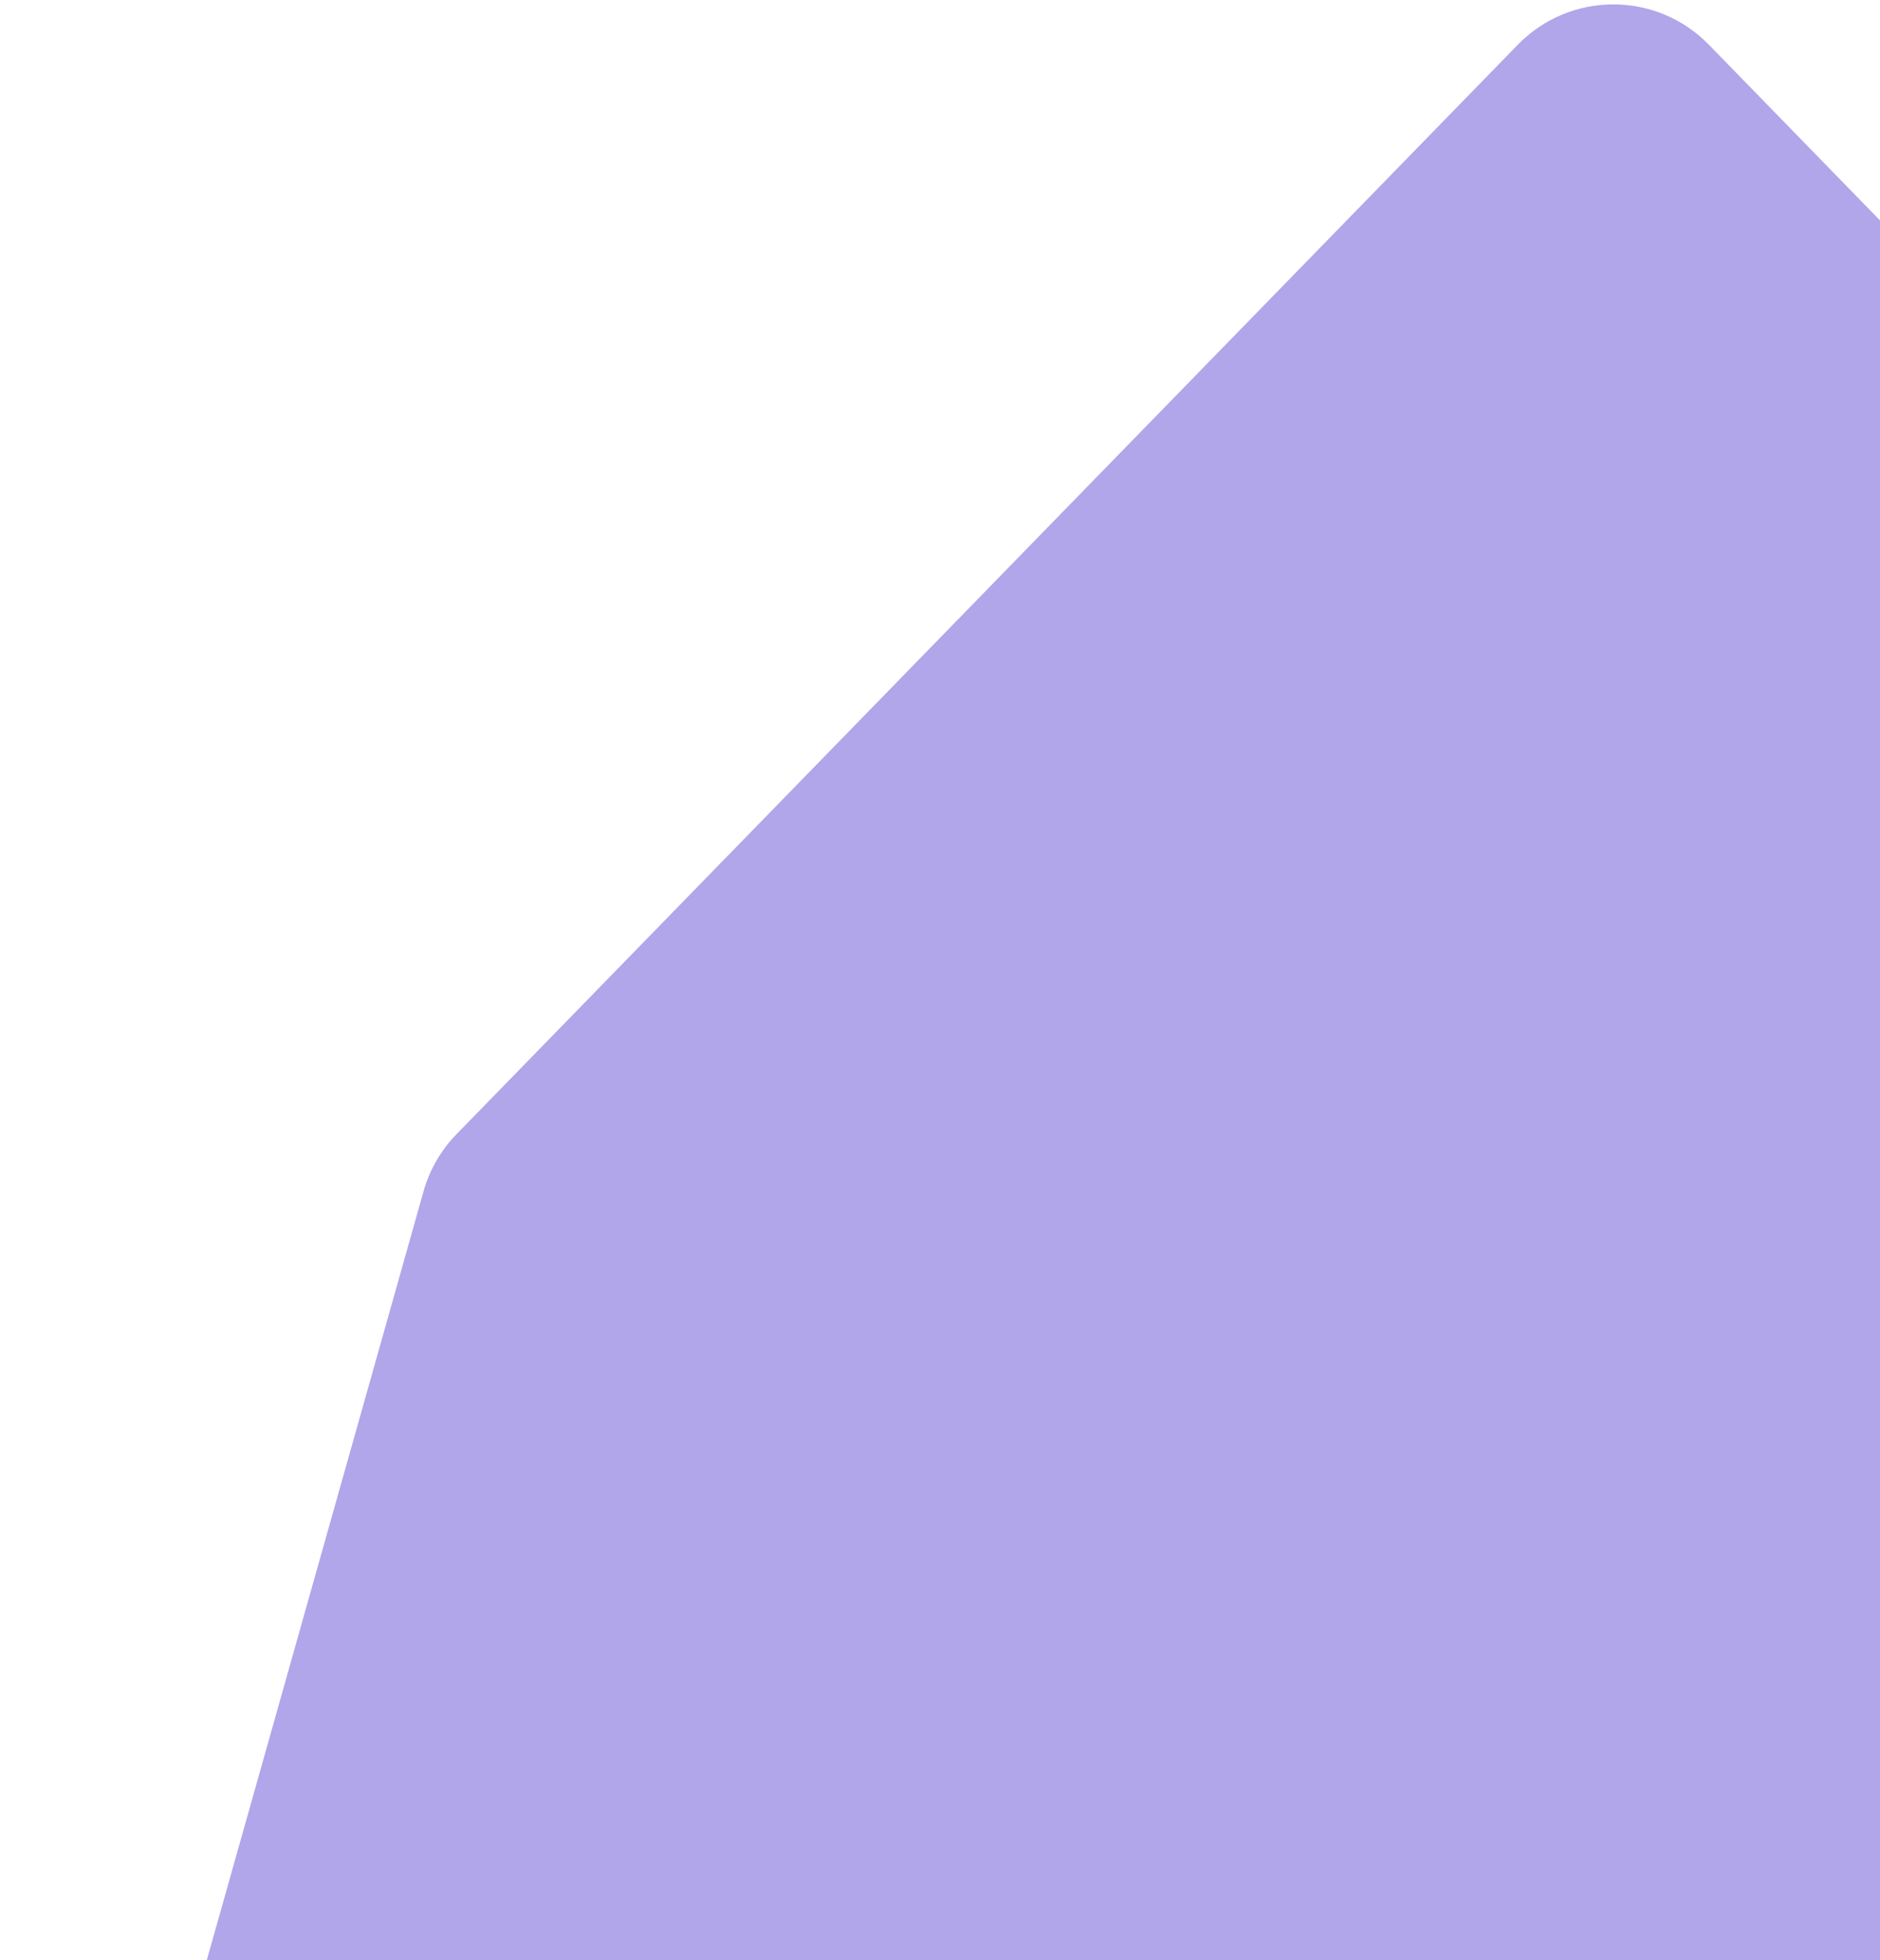 <svg width="141" height="147" viewBox="0 0 141 147" fill="none" xmlns="http://www.w3.org/2000/svg">
<path d="M113.837 3.352C117.763 -0.677 124.237 -0.677 128.163 3.352L207.77 85.061C208.933 86.254 209.779 87.721 210.232 89.325L241.19 199.121C242.717 204.535 239.479 210.142 234.028 211.527L123.462 239.615C121.846 240.025 120.154 240.025 118.538 239.615L7.972 211.527C2.521 210.142 -0.717 204.535 0.81 199.121L31.768 89.325C32.221 87.721 33.067 86.254 34.23 85.061L113.837 3.352Z" fill="#B1A6E9"/>
</svg>
